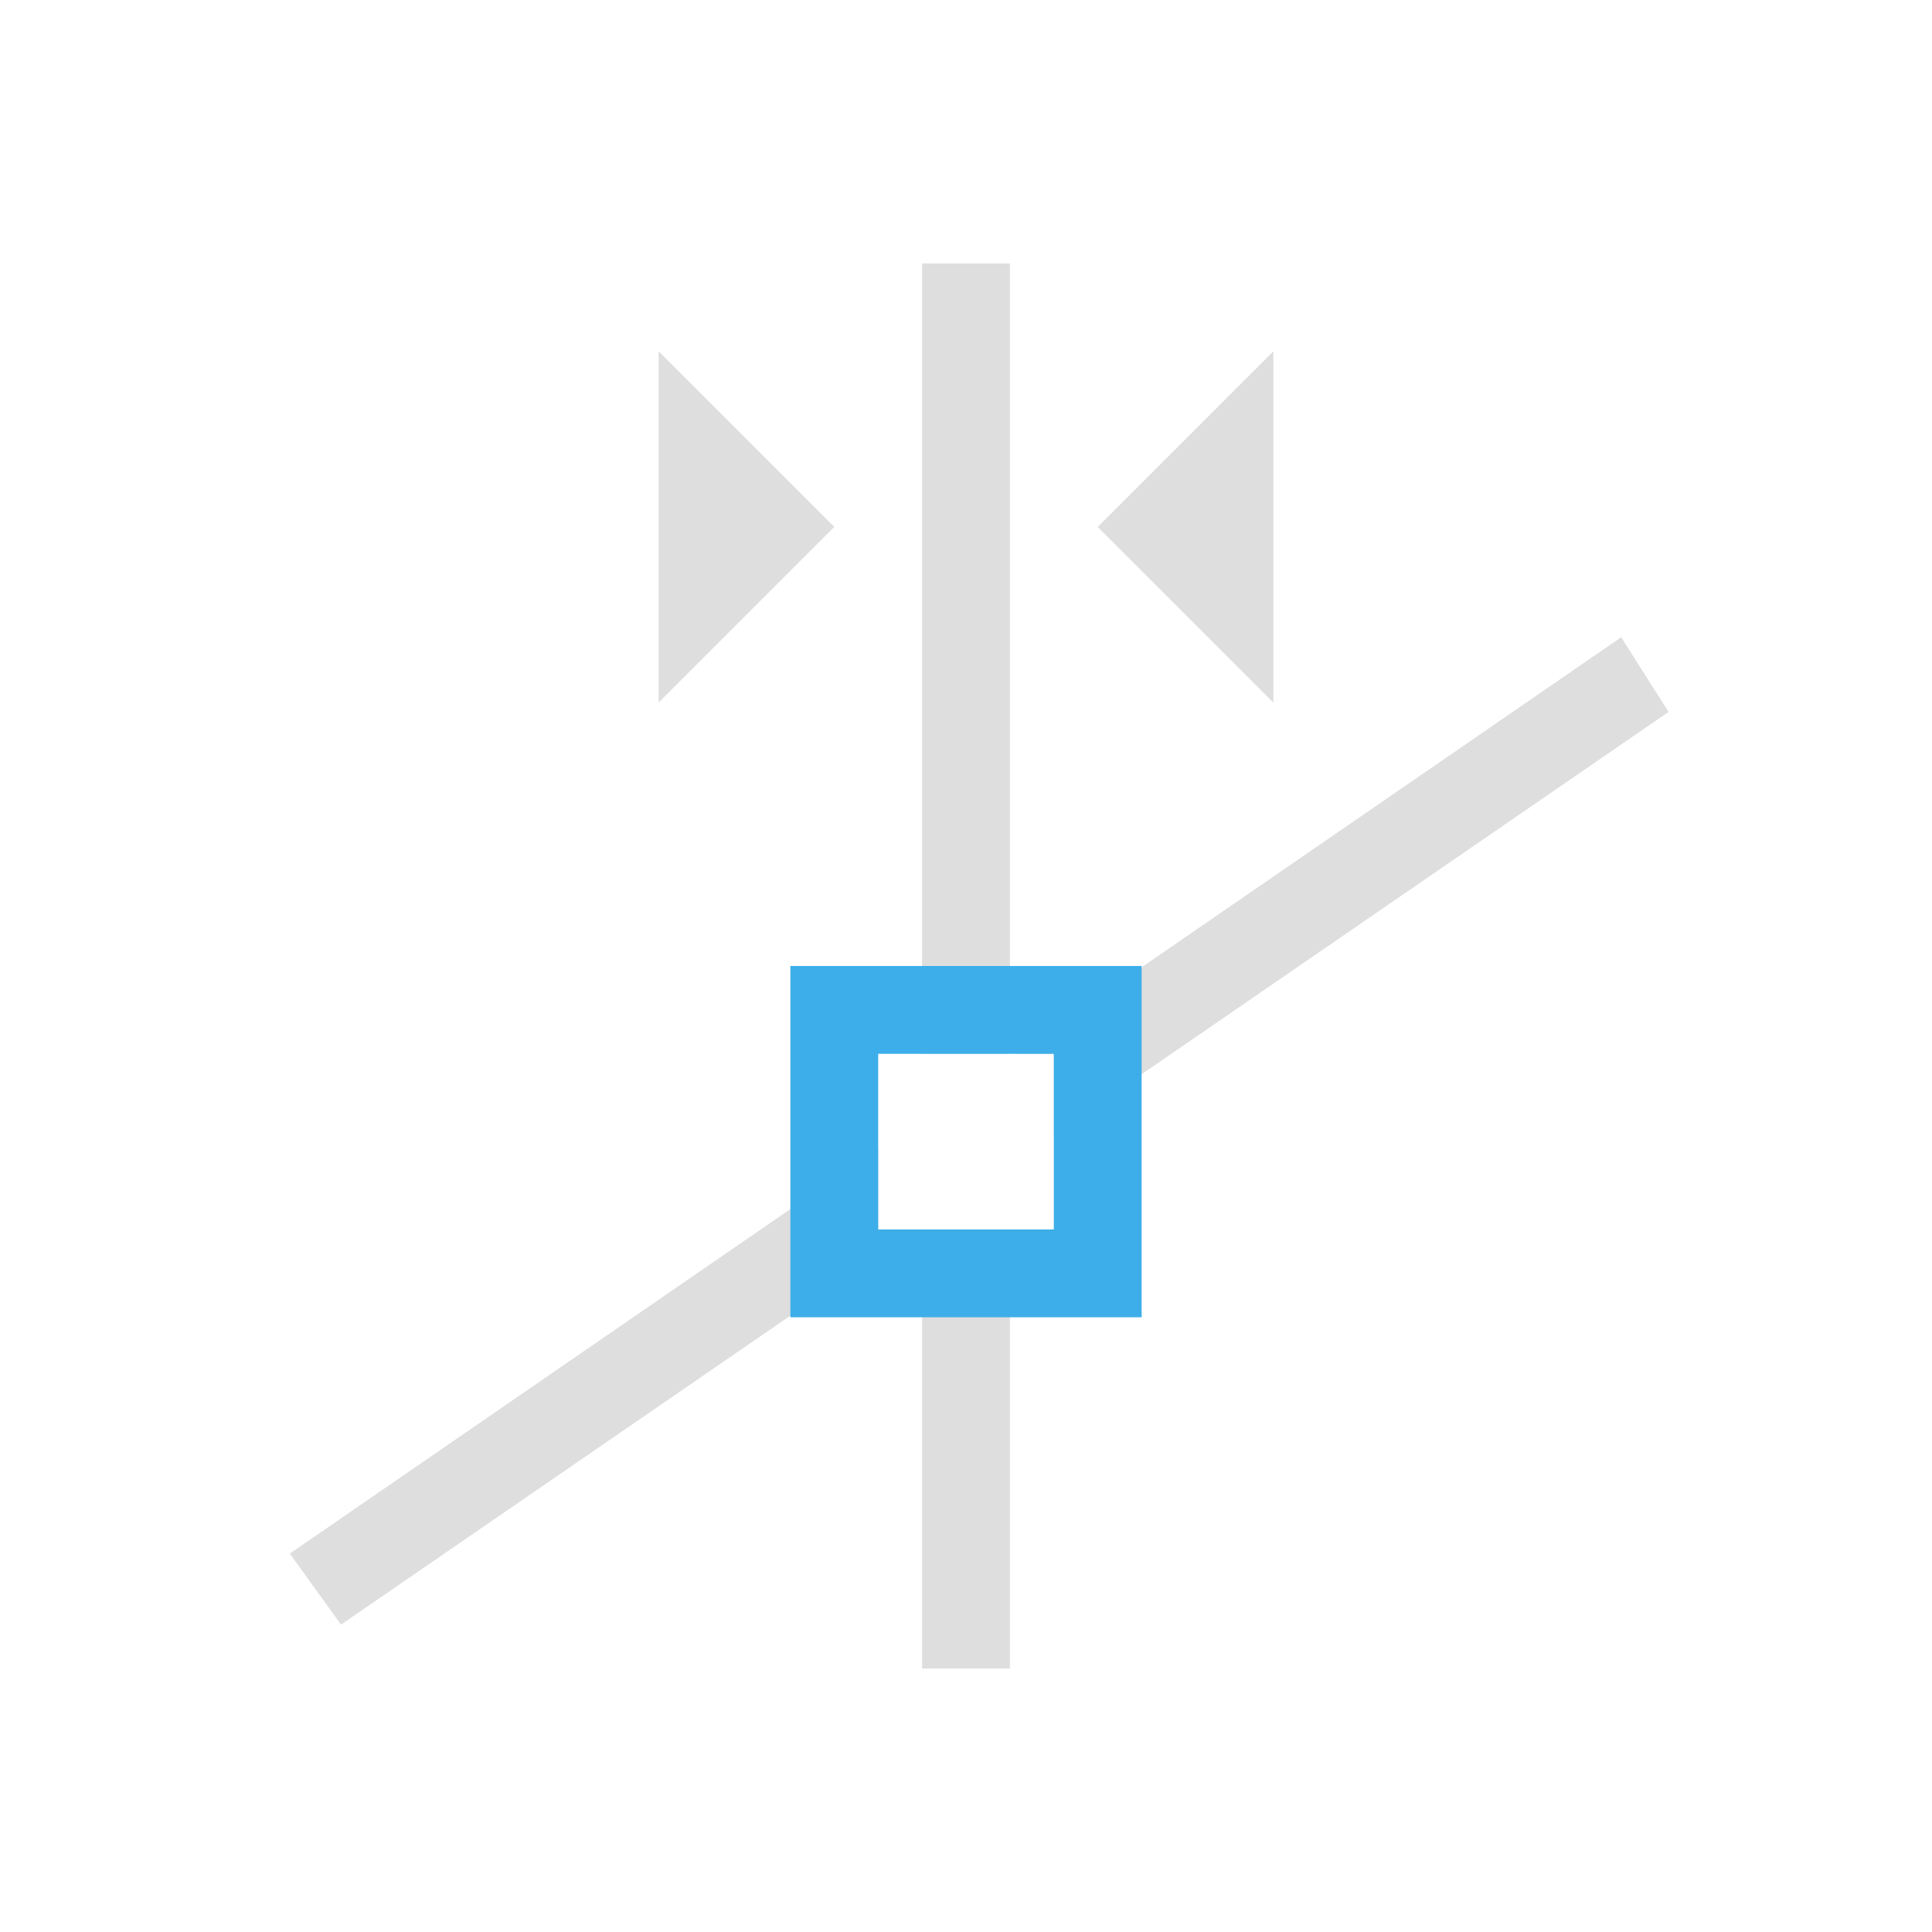 <svg xmlns="http://www.w3.org/2000/svg" viewBox="0 0 22 22">
<defs id="defs3051">
<style id="current-color-scheme" type="text/css">
.ColorScheme-Contrast{color:#dedede}.ColorScheme-Highlight{color:#3daee9}
</style>
</defs>
<path d="M10.5 3v9h1V3zm-3 1v4l2-2zm7 0-2 2 2 2zm3.967 3.252-.006.002v.002zm-.006.004L11.568 12H12v.92l7-4.813zM10 13.08l-6.7 4.611.583.809 6.545-4.5H10zm-6.7 4.611-.001-.003v.005zM10.5 14v5h1v-5z" class="ColorScheme-Contrast" style="fill:currentColor;fill-opacity:1;stroke:none"/>
<path d="M9 11v4h4v-4zm1 1h2v2h-2z" class="ColorScheme-Highlight" style="fill:currentColor;fill-opacity:1;stroke:none"/>
</svg>
